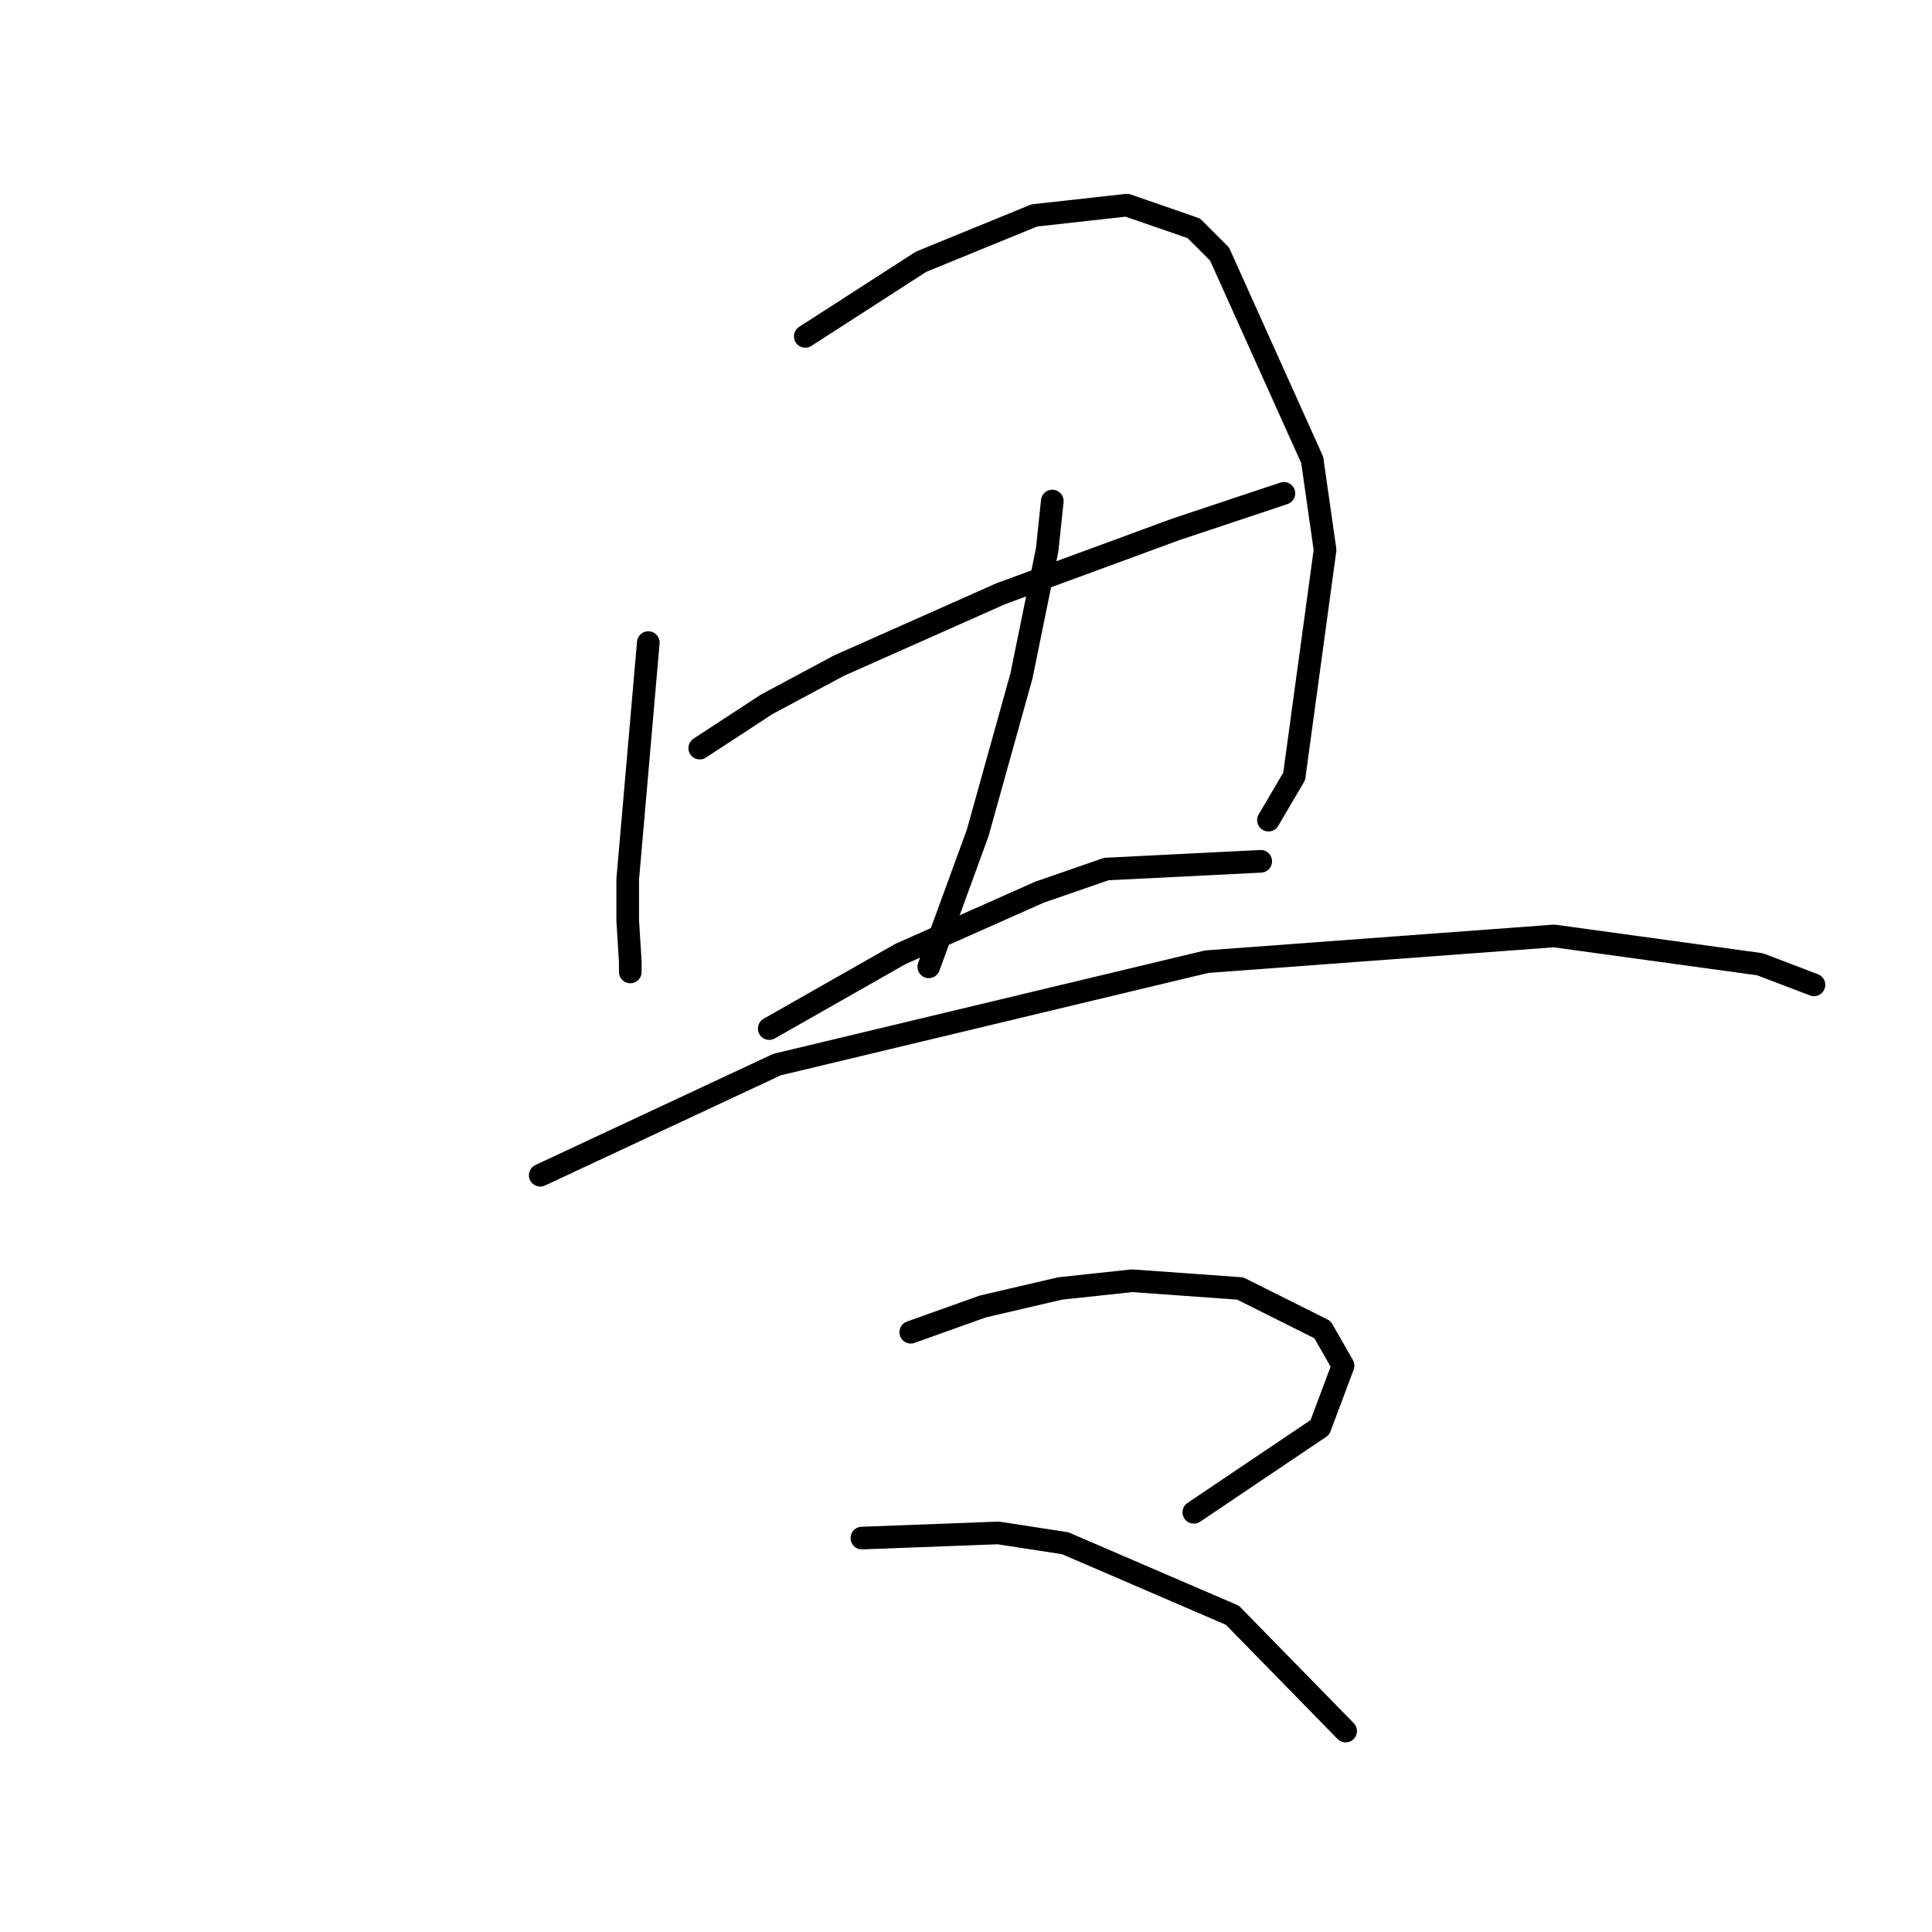 <?xml version="1.0" standalone="no"?>
    <svg width="256" height="256" xmlns="http://www.w3.org/2000/svg" version="1.1">
    <polyline stroke="black" stroke-width="3" stroke-linecap="round" fill="transparent" stroke-linejoin="round" points="85.903 85.147 83.175 116.516 83.175 121.971 83.516 127.427 83.516 128.79 83.516 128.79 " />
        <polyline stroke="black" stroke-width="3" stroke-linecap="round" fill="transparent" stroke-linejoin="round" points="106.702 44.572 122.045 34.684 137.047 28.547 149.322 27.183 158.187 30.251 161.597 33.661 173.872 60.938 175.577 72.872 171.485 102.877 168.075 108.674 168.075 108.674 " />
        <polyline stroke="black" stroke-width="3" stroke-linecap="round" fill="transparent" stroke-linejoin="round" points="92.722 99.126 101.587 93.33 111.134 88.216 132.615 78.669 155.801 70.144 170.121 65.371 170.121 65.371 " />
        <polyline stroke="black" stroke-width="3" stroke-linecap="round" fill="transparent" stroke-linejoin="round" points="139.434 66.394 138.752 72.872 135.343 89.579 129.546 110.378 123.068 128.109 123.068 128.109 " />
        <polyline stroke="black" stroke-width="3" stroke-linecap="round" fill="transparent" stroke-linejoin="round" points="101.928 136.292 119.317 126.404 137.729 118.221 146.594 115.152 167.052 114.129 167.052 114.129 " />
        <polyline stroke="black" stroke-width="3" stroke-linecap="round" fill="transparent" stroke-linejoin="round" points="71.582 155.727 102.951 141.065 159.892 127.427 205.923 124.017 233.2 127.768 240.36 130.495 240.36 130.495 " />
        <polyline stroke="black" stroke-width="3" stroke-linecap="round" fill="transparent" stroke-linejoin="round" points="120.681 176.526 130.228 173.116 140.457 170.729 150.004 169.706 164.325 170.729 175.236 176.185 177.963 180.958 174.895 189.141 158.187 200.393 158.187 200.393 " />
        <polyline stroke="black" stroke-width="3" stroke-linecap="round" fill="transparent" stroke-linejoin="round" points="114.203 203.803 132.274 203.121 141.139 204.485 163.302 214.032 178.304 229.375 178.304 229.375 " />
        </svg>